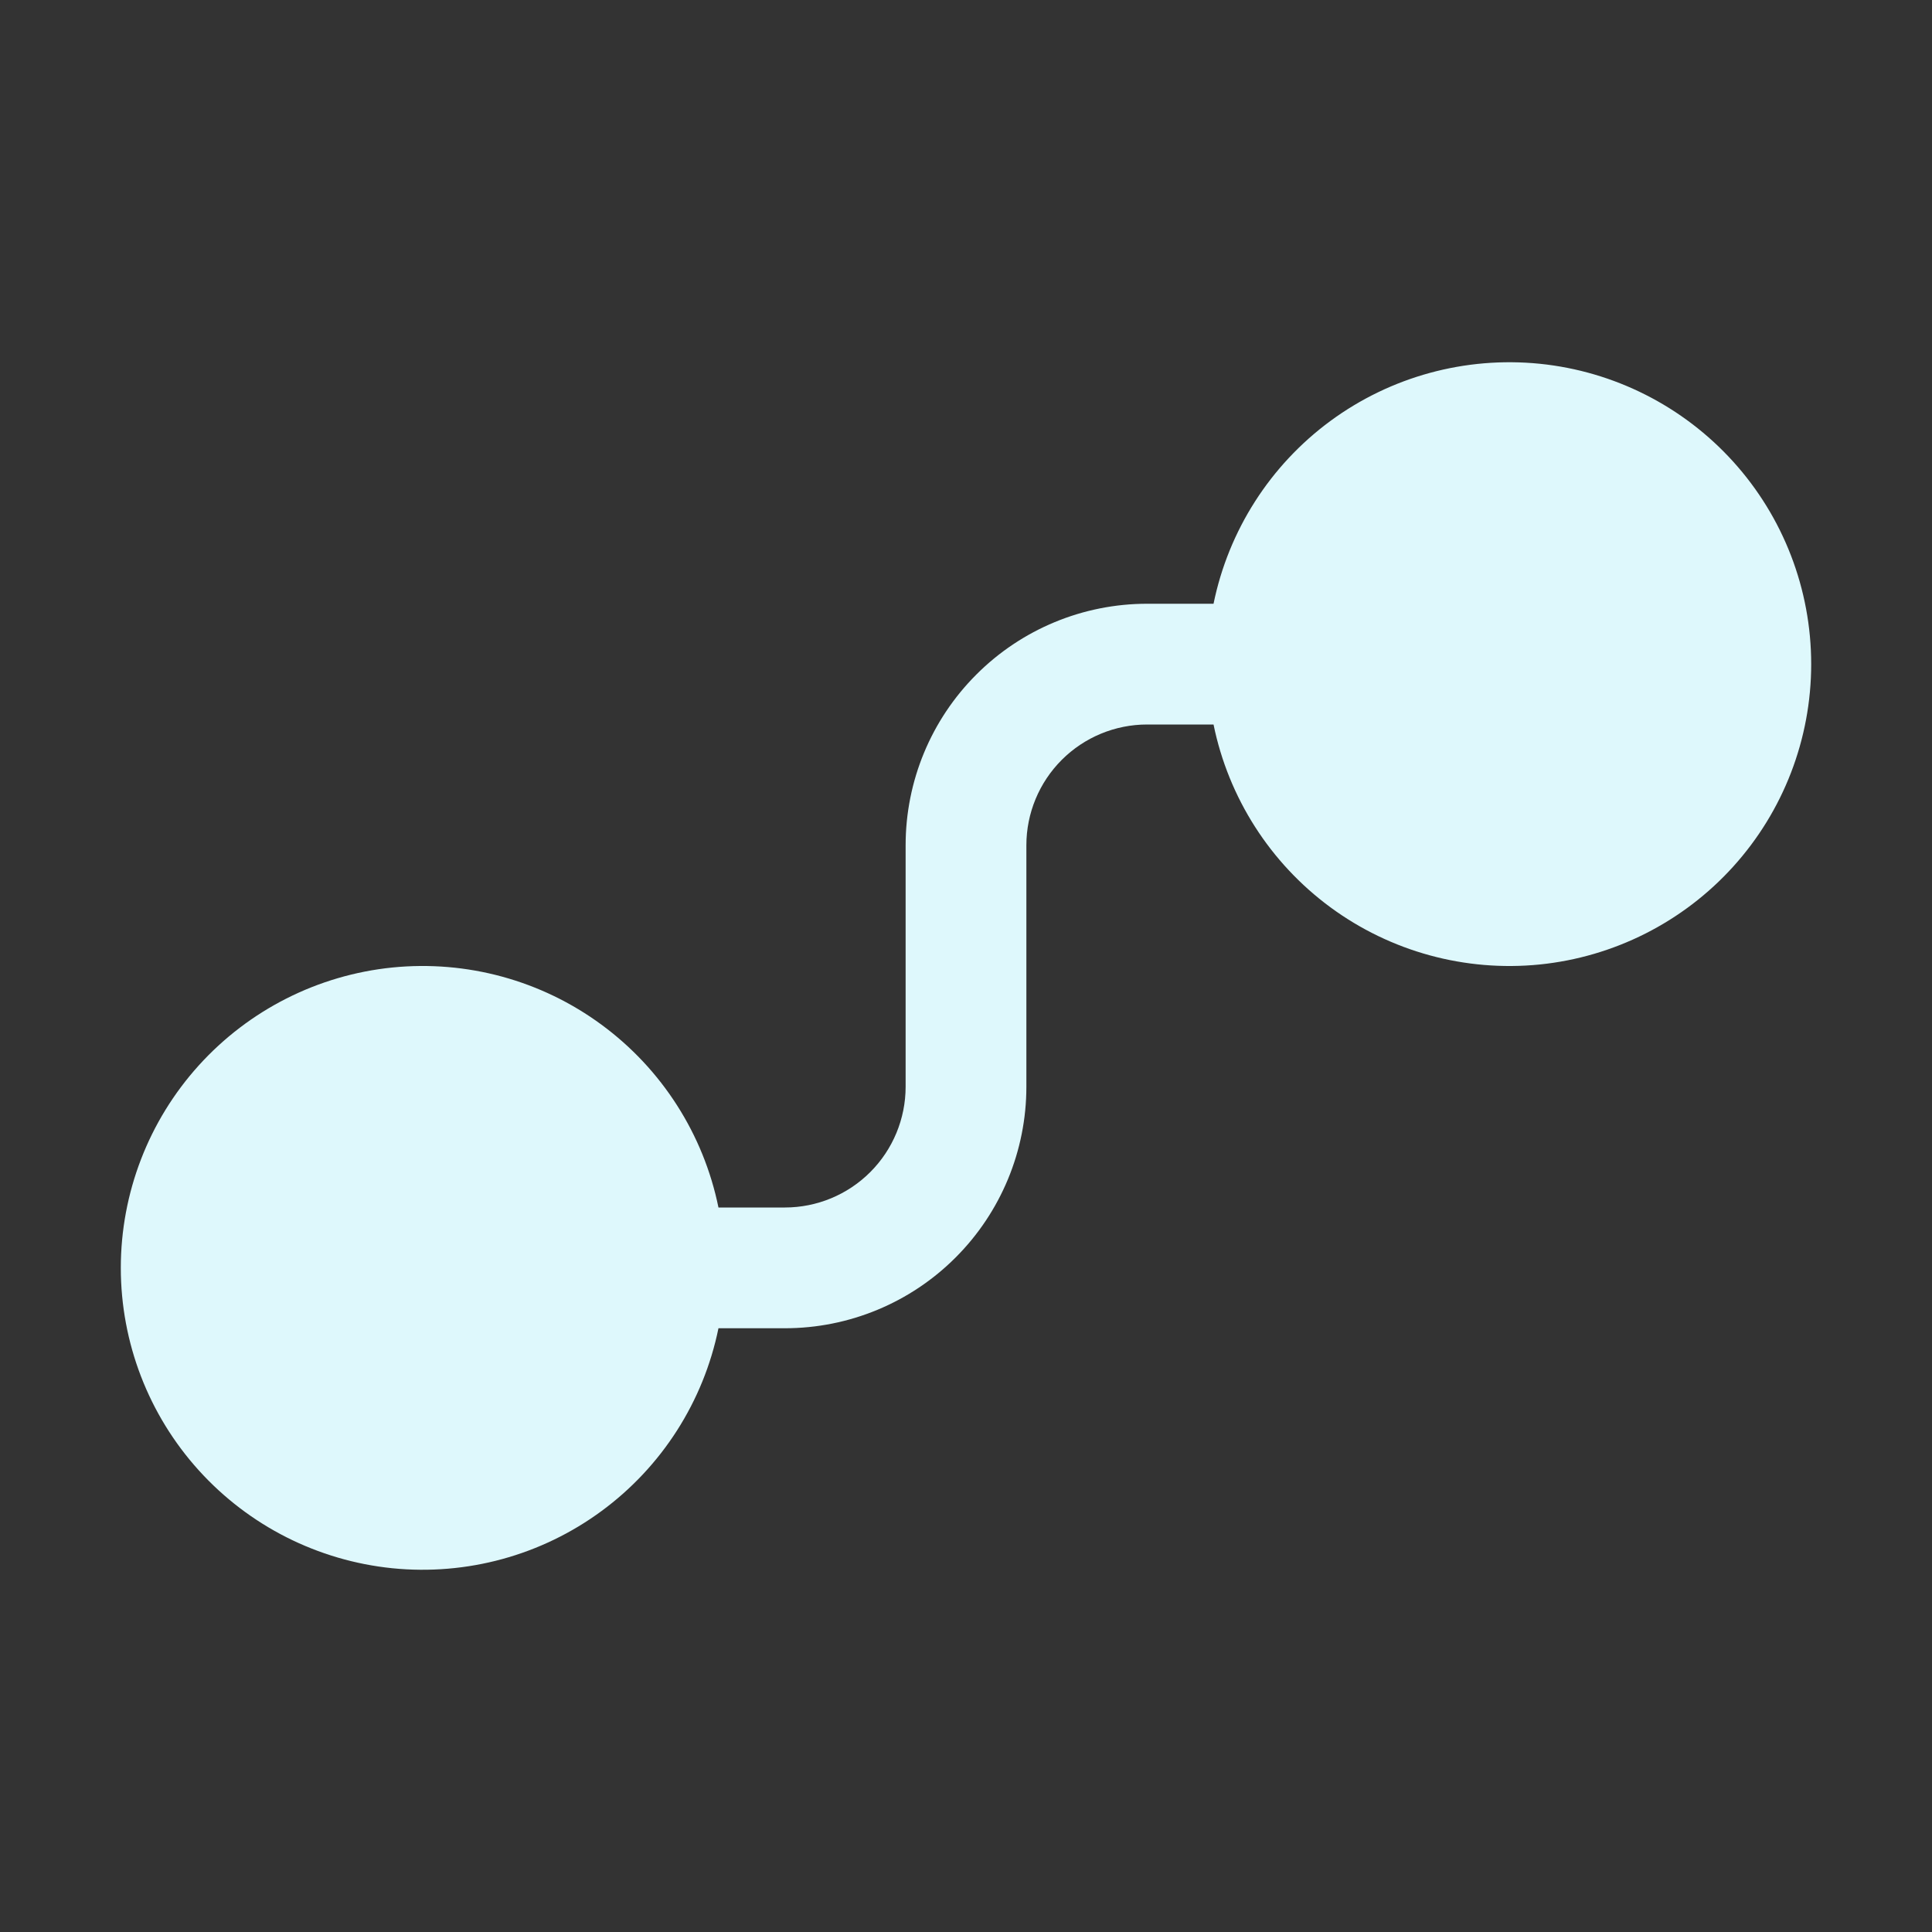 <svg width="32" height="32" viewBox="0 0 32 32" fill="none" xmlns="http://www.w3.org/2000/svg">
<rect x="0" y="0" width="32" height="32" fill="#333333" stroke="none"/>
<g id="fluent:flow-16-filled">
<path id="Vector" d="M20.1 12H19C18.47 12 17.961 12.211 17.586 12.586C17.211 12.961 17 13.47 17 14V18C17 19.061 16.578 20.078 15.828 20.828C15.078 21.579 14.061 22 13 22H11.9C11.652 23.214 10.962 24.293 9.964 25.027C8.966 25.762 7.731 26.099 6.498 25.975C5.266 25.85 4.123 25.272 3.292 24.353C2.461 23.434 2.001 22.239 2.001 21C2.001 19.761 2.461 18.566 3.292 17.647C4.123 16.728 5.266 16.15 6.498 16.025C7.731 15.901 8.966 16.238 9.964 16.973C10.962 17.707 11.652 18.786 11.9 20H13C13.53 20 14.039 19.789 14.414 19.414C14.789 19.039 15 18.53 15 18V14C15 12.939 15.421 11.922 16.172 11.172C16.922 10.421 17.939 10 19 10H20.1C20.348 8.786 21.038 7.707 22.035 6.973C23.034 6.238 24.269 5.901 25.502 6.025C26.734 6.15 27.877 6.728 28.708 7.647C29.539 8.566 29.999 9.761 29.999 11C29.999 12.239 29.539 13.434 28.708 14.353C27.877 15.272 26.734 15.85 25.502 15.975C24.269 16.099 23.034 15.762 22.035 15.027C21.038 14.293 20.348 13.214 20.1 12Z" fill="#DEF8FC"/>
</g>
</svg>
